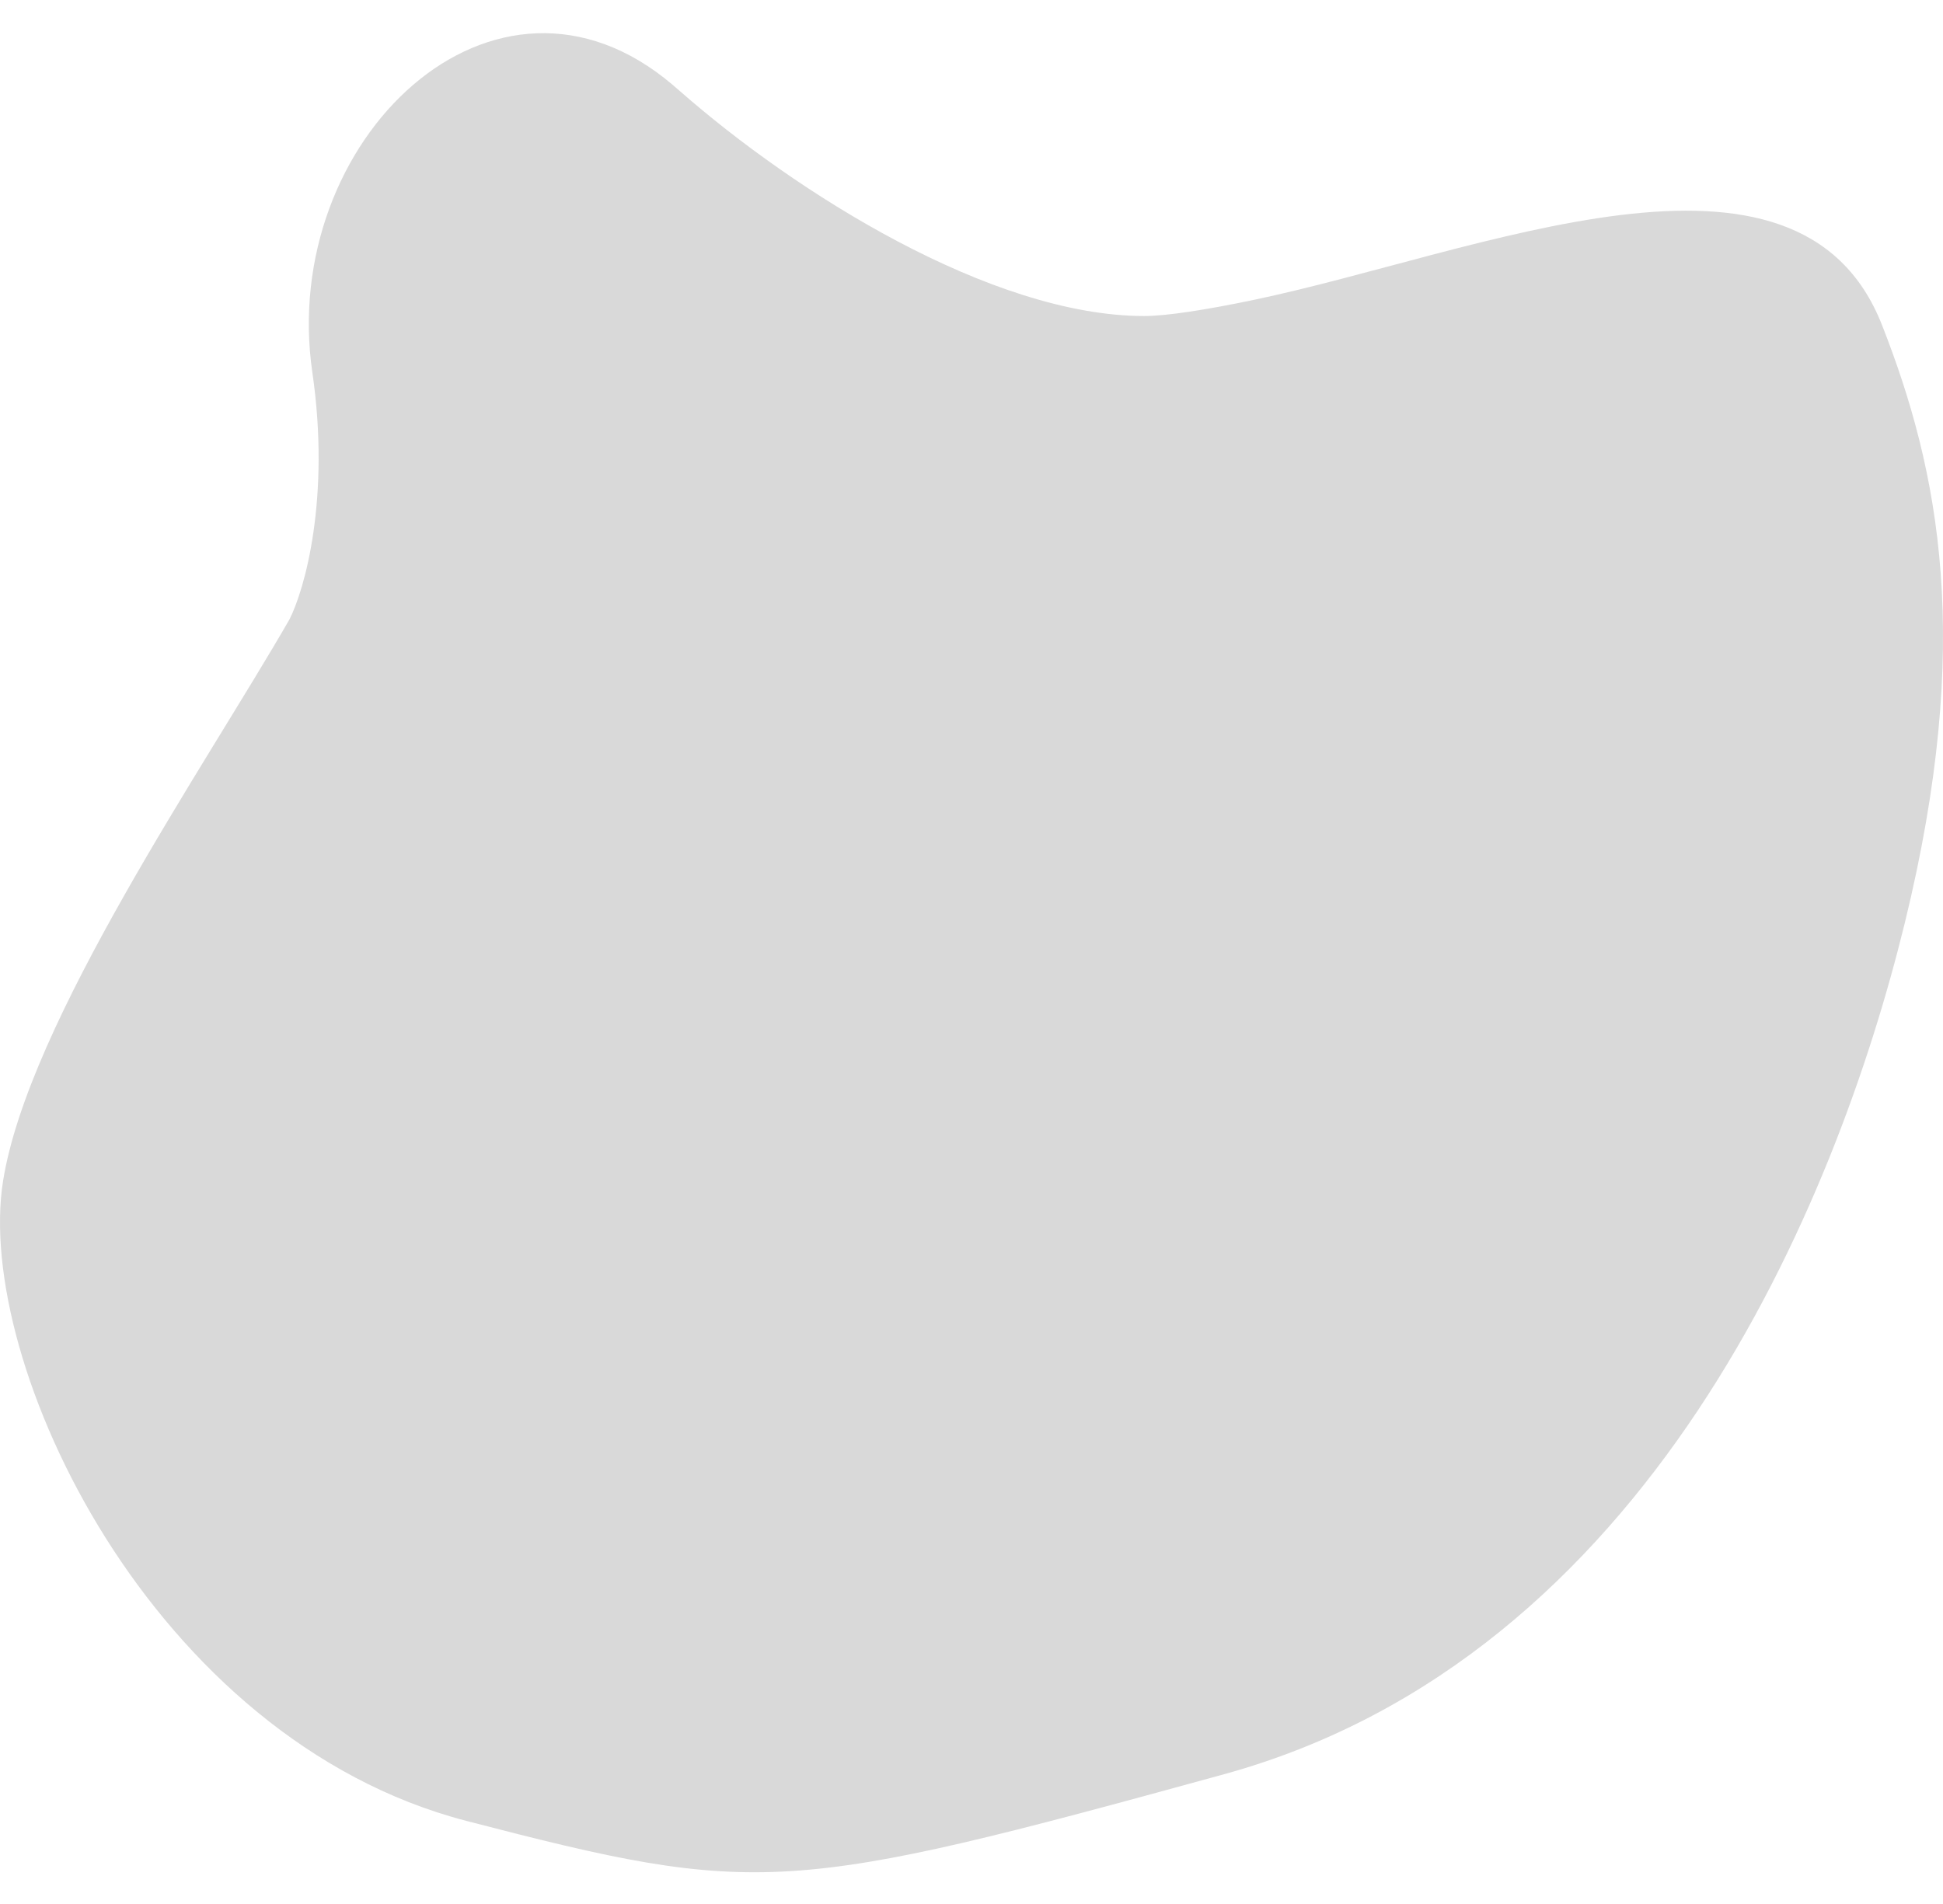 <svg width="50" height="49" viewBox="0 0 50 49" fill="none" xmlns="http://www.w3.org/2000/svg">
<path d="M0.077 30.404C0.723 26.312 5.286 19.702 7.448 15.942C7.841 15.171 8.509 12.819 8.037 9.579C7.17 3.62 12.729 -1.717 17.314 2.187C17.375 2.24 17.437 2.294 17.5 2.348C20.455 4.941 25.5 8.133 29.446 8.133C30.017 8.133 31.038 7.974 32.257 7.719C38.029 6.515 46.281 2.88 48.432 8.369C49.907 12.129 50.786 16.521 49.017 23.752C47.248 30.983 42.438 42.651 31.5 45.66C20.258 48.751 19.528 48.817 12 46.861C3.897 44.755 -0.657 35.057 0.077 30.404Z" fill="#D9D9D9"/>
</svg>
